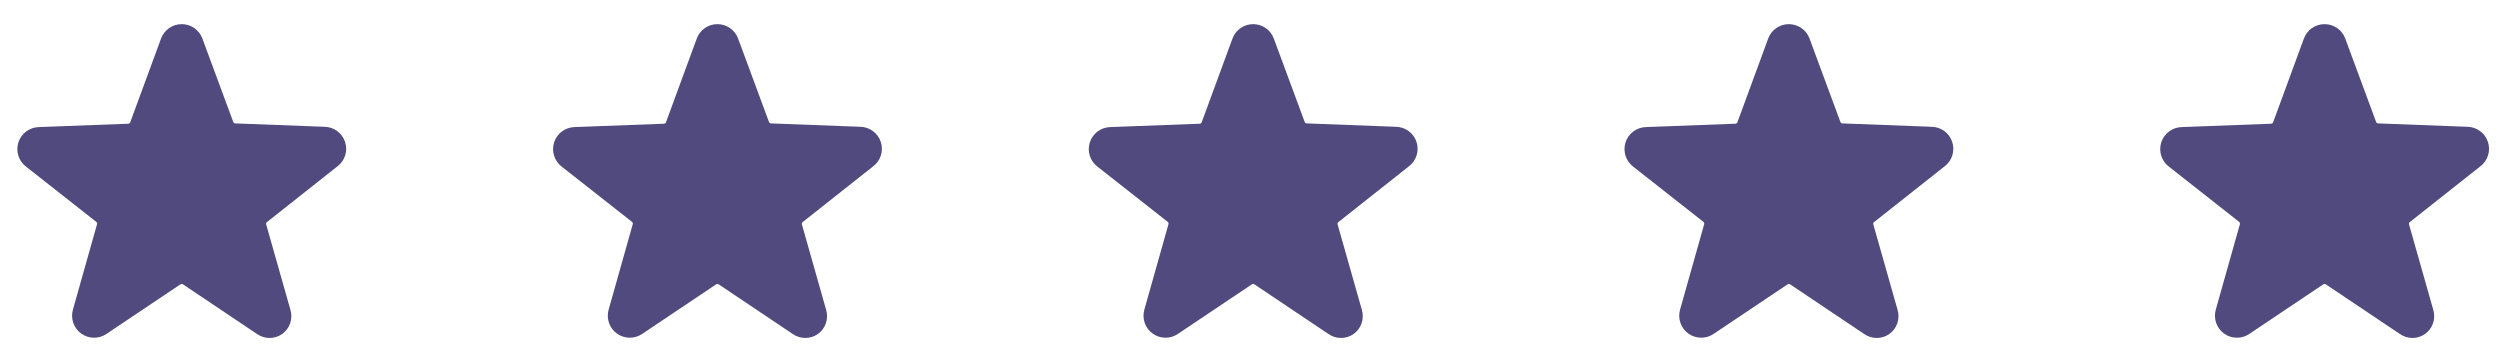 <svg width="70" height="10" viewBox="0 0 70 10" fill="none" xmlns="http://www.w3.org/2000/svg" xmlns:xlink="http://www.w3.org/1999/xlink">
	<desc>
			Created with Pixso.
	</desc>
	<defs>
		<clipPath id="clip95_4171">
			<rect id="clarity:favorite-solid" width="10" height="10" transform="translate(60 0)" fill="white" fill-opacity="0"/>
		</clipPath>
		<clipPath id="clip95_4174">
			<rect id="clarity:favorite-solid" width="10" height="10" transform="translate(30 0)" fill="white" fill-opacity="0"/>
		</clipPath>
		<clipPath id="clip95_4177">
			<rect id="clarity:favorite-solid" width="10" height="10" transform="translate(45 0)" fill="white" fill-opacity="0"/>
		</clipPath>
		<clipPath id="clip95_4180">
			<rect id="clarity:favorite-solid" width="10" height="10" transform="translate(15 0)" fill="white" fill-opacity="0"/>
		</clipPath>
		<clipPath id="clip95_4183">
			<rect id="clarity:favorite-solid" width="10" height="10" fill="white" fill-opacity="0"/>
		</clipPath>
	</defs>
	<g clip-path="url(#clip95_4171)">
		<path id="Vector" d="M69.444 4.661C69.548 4.584 69.625 4.477 69.664 4.354C69.703 4.231 69.703 4.1 69.663 3.977C69.624 3.855 69.547 3.748 69.443 3.671C69.34 3.594 69.215 3.552 69.086 3.55L66.586 3.455C66.574 3.455 66.562 3.45 66.553 3.443C66.543 3.435 66.535 3.425 66.531 3.414L65.667 1.08C65.624 0.962 65.545 0.859 65.441 0.787C65.338 0.714 65.214 0.676 65.088 0.676C64.961 0.676 64.838 0.714 64.734 0.787C64.631 0.859 64.552 0.962 64.509 1.08L63.648 3.422C63.644 3.434 63.636 3.444 63.626 3.451C63.616 3.458 63.605 3.463 63.592 3.464L61.092 3.558C60.963 3.56 60.839 3.603 60.735 3.679C60.632 3.756 60.555 3.863 60.515 3.986C60.476 4.108 60.476 4.24 60.515 4.363C60.554 4.485 60.631 4.593 60.733 4.669L62.694 6.211C62.704 6.219 62.712 6.229 62.716 6.241C62.72 6.253 62.72 6.266 62.717 6.278L62.042 8.669C62.007 8.791 62.011 8.921 62.052 9.041C62.093 9.16 62.17 9.264 62.273 9.339C62.375 9.413 62.498 9.454 62.625 9.456C62.752 9.458 62.876 9.421 62.98 9.35L65.053 7.961C65.064 7.954 65.075 7.95 65.088 7.95C65.101 7.95 65.112 7.954 65.122 7.961L67.194 9.35C67.298 9.423 67.422 9.463 67.549 9.463C67.676 9.463 67.8 9.423 67.903 9.35C68.006 9.276 68.083 9.173 68.124 9.053C68.165 8.934 68.169 8.804 68.134 8.683L67.453 6.283C67.449 6.271 67.449 6.258 67.454 6.246C67.458 6.234 67.465 6.224 67.476 6.217L69.444 4.661Z" fill="#514A7E" fill-opacity="1" fill-rule="nonzero"/>
	</g>
	<g clip-path="url(#clip95_4174)">
		<path id="Vector" d="M39.444 4.661C39.548 4.584 39.625 4.477 39.664 4.354C39.703 4.231 39.703 4.1 39.663 3.977C39.624 3.855 39.547 3.748 39.443 3.671C39.34 3.594 39.215 3.552 39.086 3.55L36.586 3.455C36.574 3.455 36.562 3.45 36.553 3.443C36.543 3.435 36.535 3.425 36.531 3.414L35.667 1.08C35.624 0.962 35.545 0.859 35.441 0.787C35.338 0.714 35.214 0.676 35.088 0.676C34.961 0.676 34.838 0.714 34.734 0.787C34.631 0.859 34.552 0.962 34.509 1.08L33.648 3.422C33.644 3.434 33.636 3.444 33.626 3.451C33.616 3.458 33.605 3.463 33.592 3.464L31.092 3.558C30.963 3.56 30.839 3.603 30.735 3.679C30.632 3.756 30.555 3.863 30.515 3.986C30.476 4.108 30.476 4.24 30.515 4.363C30.554 4.485 30.631 4.593 30.733 4.669L32.694 6.211C32.704 6.219 32.712 6.229 32.716 6.241C32.72 6.253 32.72 6.266 32.717 6.278L32.042 8.669C32.007 8.791 32.011 8.921 32.052 9.041C32.093 9.16 32.17 9.264 32.273 9.339C32.375 9.413 32.498 9.454 32.625 9.456C32.752 9.458 32.876 9.421 32.98 9.35L35.053 7.961C35.063 7.954 35.075 7.95 35.088 7.95C35.101 7.95 35.112 7.954 35.122 7.961L37.194 9.35C37.298 9.423 37.422 9.463 37.549 9.463C37.676 9.463 37.8 9.423 37.903 9.35C38.006 9.276 38.083 9.173 38.124 9.053C38.165 8.934 38.169 8.804 38.134 8.683L37.453 6.283C37.449 6.271 37.449 6.258 37.454 6.246C37.458 6.234 37.465 6.224 37.476 6.217L39.444 4.661Z" fill="#514A7E" fill-opacity="1" fill-rule="nonzero"/>
	</g>
	<g clip-path="url(#clip95_4177)">
		<path id="Vector" d="M54.444 4.661C54.548 4.584 54.625 4.477 54.664 4.354C54.703 4.231 54.703 4.1 54.663 3.977C54.624 3.855 54.547 3.748 54.443 3.671C54.34 3.594 54.215 3.552 54.086 3.55L51.586 3.455C51.574 3.455 51.562 3.45 51.553 3.443C51.543 3.435 51.535 3.425 51.531 3.414L50.667 1.08C50.624 0.962 50.545 0.859 50.441 0.787C50.338 0.714 50.214 0.676 50.088 0.676C49.961 0.676 49.838 0.714 49.734 0.787C49.631 0.859 49.552 0.962 49.509 1.08L48.648 3.422C48.644 3.434 48.636 3.444 48.626 3.451C48.616 3.458 48.605 3.463 48.592 3.464L46.092 3.558C45.963 3.56 45.839 3.603 45.735 3.679C45.632 3.756 45.555 3.863 45.515 3.986C45.476 4.108 45.476 4.24 45.515 4.363C45.554 4.485 45.631 4.593 45.733 4.669L47.694 6.211C47.704 6.219 47.712 6.229 47.716 6.241C47.72 6.253 47.72 6.266 47.717 6.278L47.042 8.669C47.007 8.791 47.011 8.921 47.052 9.041C47.093 9.16 47.17 9.264 47.273 9.339C47.375 9.413 47.498 9.454 47.625 9.456C47.752 9.458 47.876 9.421 47.98 9.35L50.053 7.961C50.063 7.954 50.075 7.95 50.088 7.95C50.101 7.95 50.112 7.954 50.122 7.961L52.194 9.35C52.298 9.423 52.422 9.463 52.549 9.463C52.676 9.463 52.8 9.423 52.903 9.35C53.006 9.276 53.083 9.173 53.124 9.053C53.165 8.934 53.169 8.804 53.134 8.683L52.453 6.283C52.449 6.271 52.449 6.258 52.454 6.246C52.458 6.234 52.465 6.224 52.476 6.217L54.444 4.661Z" fill="#514A7E" fill-opacity="1" fill-rule="nonzero"/>
	</g>
	<g clip-path="url(#clip95_4180)">
		<path id="Vector" d="M24.444 4.661C24.548 4.584 24.625 4.477 24.664 4.354C24.703 4.231 24.703 4.1 24.663 3.977C24.624 3.855 24.547 3.748 24.443 3.671C24.34 3.594 24.215 3.552 24.086 3.55L21.586 3.455C21.574 3.455 21.562 3.45 21.553 3.443C21.543 3.435 21.535 3.425 21.531 3.414L20.667 1.08C20.624 0.962 20.545 0.859 20.441 0.787C20.338 0.714 20.214 0.676 20.088 0.676C19.961 0.676 19.838 0.714 19.734 0.787C19.631 0.859 19.552 0.962 19.509 1.08L18.648 3.422C18.644 3.434 18.636 3.444 18.626 3.451C18.616 3.458 18.605 3.463 18.592 3.464L16.092 3.558C15.963 3.56 15.839 3.603 15.735 3.679C15.632 3.756 15.555 3.863 15.515 3.986C15.476 4.108 15.476 4.24 15.515 4.363C15.554 4.485 15.631 4.593 15.733 4.669L17.694 6.211C17.704 6.219 17.712 6.229 17.716 6.241C17.72 6.253 17.72 6.266 17.717 6.278L17.042 8.669C17.007 8.791 17.011 8.921 17.052 9.041C17.093 9.16 17.17 9.264 17.273 9.339C17.375 9.413 17.498 9.454 17.625 9.456C17.752 9.458 17.876 9.421 17.98 9.35L20.053 7.961C20.064 7.954 20.075 7.95 20.088 7.95C20.101 7.95 20.112 7.954 20.122 7.961L22.194 9.35C22.298 9.423 22.422 9.463 22.549 9.463C22.676 9.463 22.8 9.423 22.903 9.35C23.006 9.276 23.083 9.173 23.124 9.053C23.165 8.934 23.169 8.804 23.134 8.683L22.453 6.283C22.449 6.271 22.449 6.258 22.454 6.246C22.458 6.234 22.465 6.224 22.476 6.217L24.444 4.661Z" fill="#514A7E" fill-opacity="1" fill-rule="nonzero"/>
	</g>
	<g clip-path="url(#clip95_4183)">
		<path id="Vector" d="M9.444 4.661C9.548 4.584 9.625 4.477 9.664 4.354C9.703 4.231 9.703 4.1 9.663 3.977C9.624 3.855 9.547 3.748 9.443 3.671C9.34 3.594 9.215 3.552 9.086 3.55L6.586 3.455C6.574 3.455 6.562 3.45 6.553 3.443C6.543 3.435 6.535 3.425 6.531 3.414L5.667 1.08C5.624 0.962 5.545 0.859 5.441 0.787C5.338 0.714 5.214 0.676 5.088 0.676C4.961 0.676 4.838 0.714 4.734 0.787C4.631 0.859 4.552 0.962 4.509 1.08L3.647 3.422C3.644 3.434 3.636 3.444 3.626 3.451C3.616 3.458 3.604 3.463 3.592 3.464L1.092 3.558C0.963 3.56 0.839 3.603 0.735 3.679C0.632 3.756 0.555 3.863 0.515 3.986C0.476 4.108 0.476 4.24 0.515 4.363C0.554 4.485 0.631 4.593 0.733 4.669L2.694 6.211C2.704 6.219 2.712 6.229 2.716 6.241C2.72 6.253 2.72 6.266 2.717 6.278L2.042 8.669C2.007 8.791 2.011 8.921 2.052 9.041C2.093 9.16 2.17 9.264 2.272 9.339C2.375 9.413 2.498 9.454 2.625 9.456C2.752 9.458 2.876 9.421 2.98 9.35L5.053 7.961C5.063 7.954 5.075 7.95 5.088 7.95C5.101 7.95 5.112 7.954 5.122 7.961L7.194 9.35C7.298 9.423 7.422 9.463 7.549 9.463C7.676 9.463 7.8 9.423 7.903 9.35C8.006 9.276 8.083 9.173 8.124 9.053C8.165 8.934 8.169 8.804 8.134 8.683L7.453 6.283C7.449 6.271 7.449 6.258 7.454 6.246C7.458 6.234 7.465 6.224 7.476 6.217L9.444 4.661Z" fill="#514A7E" fill-opacity="1" fill-rule="nonzero"/>
	</g>
</svg>
